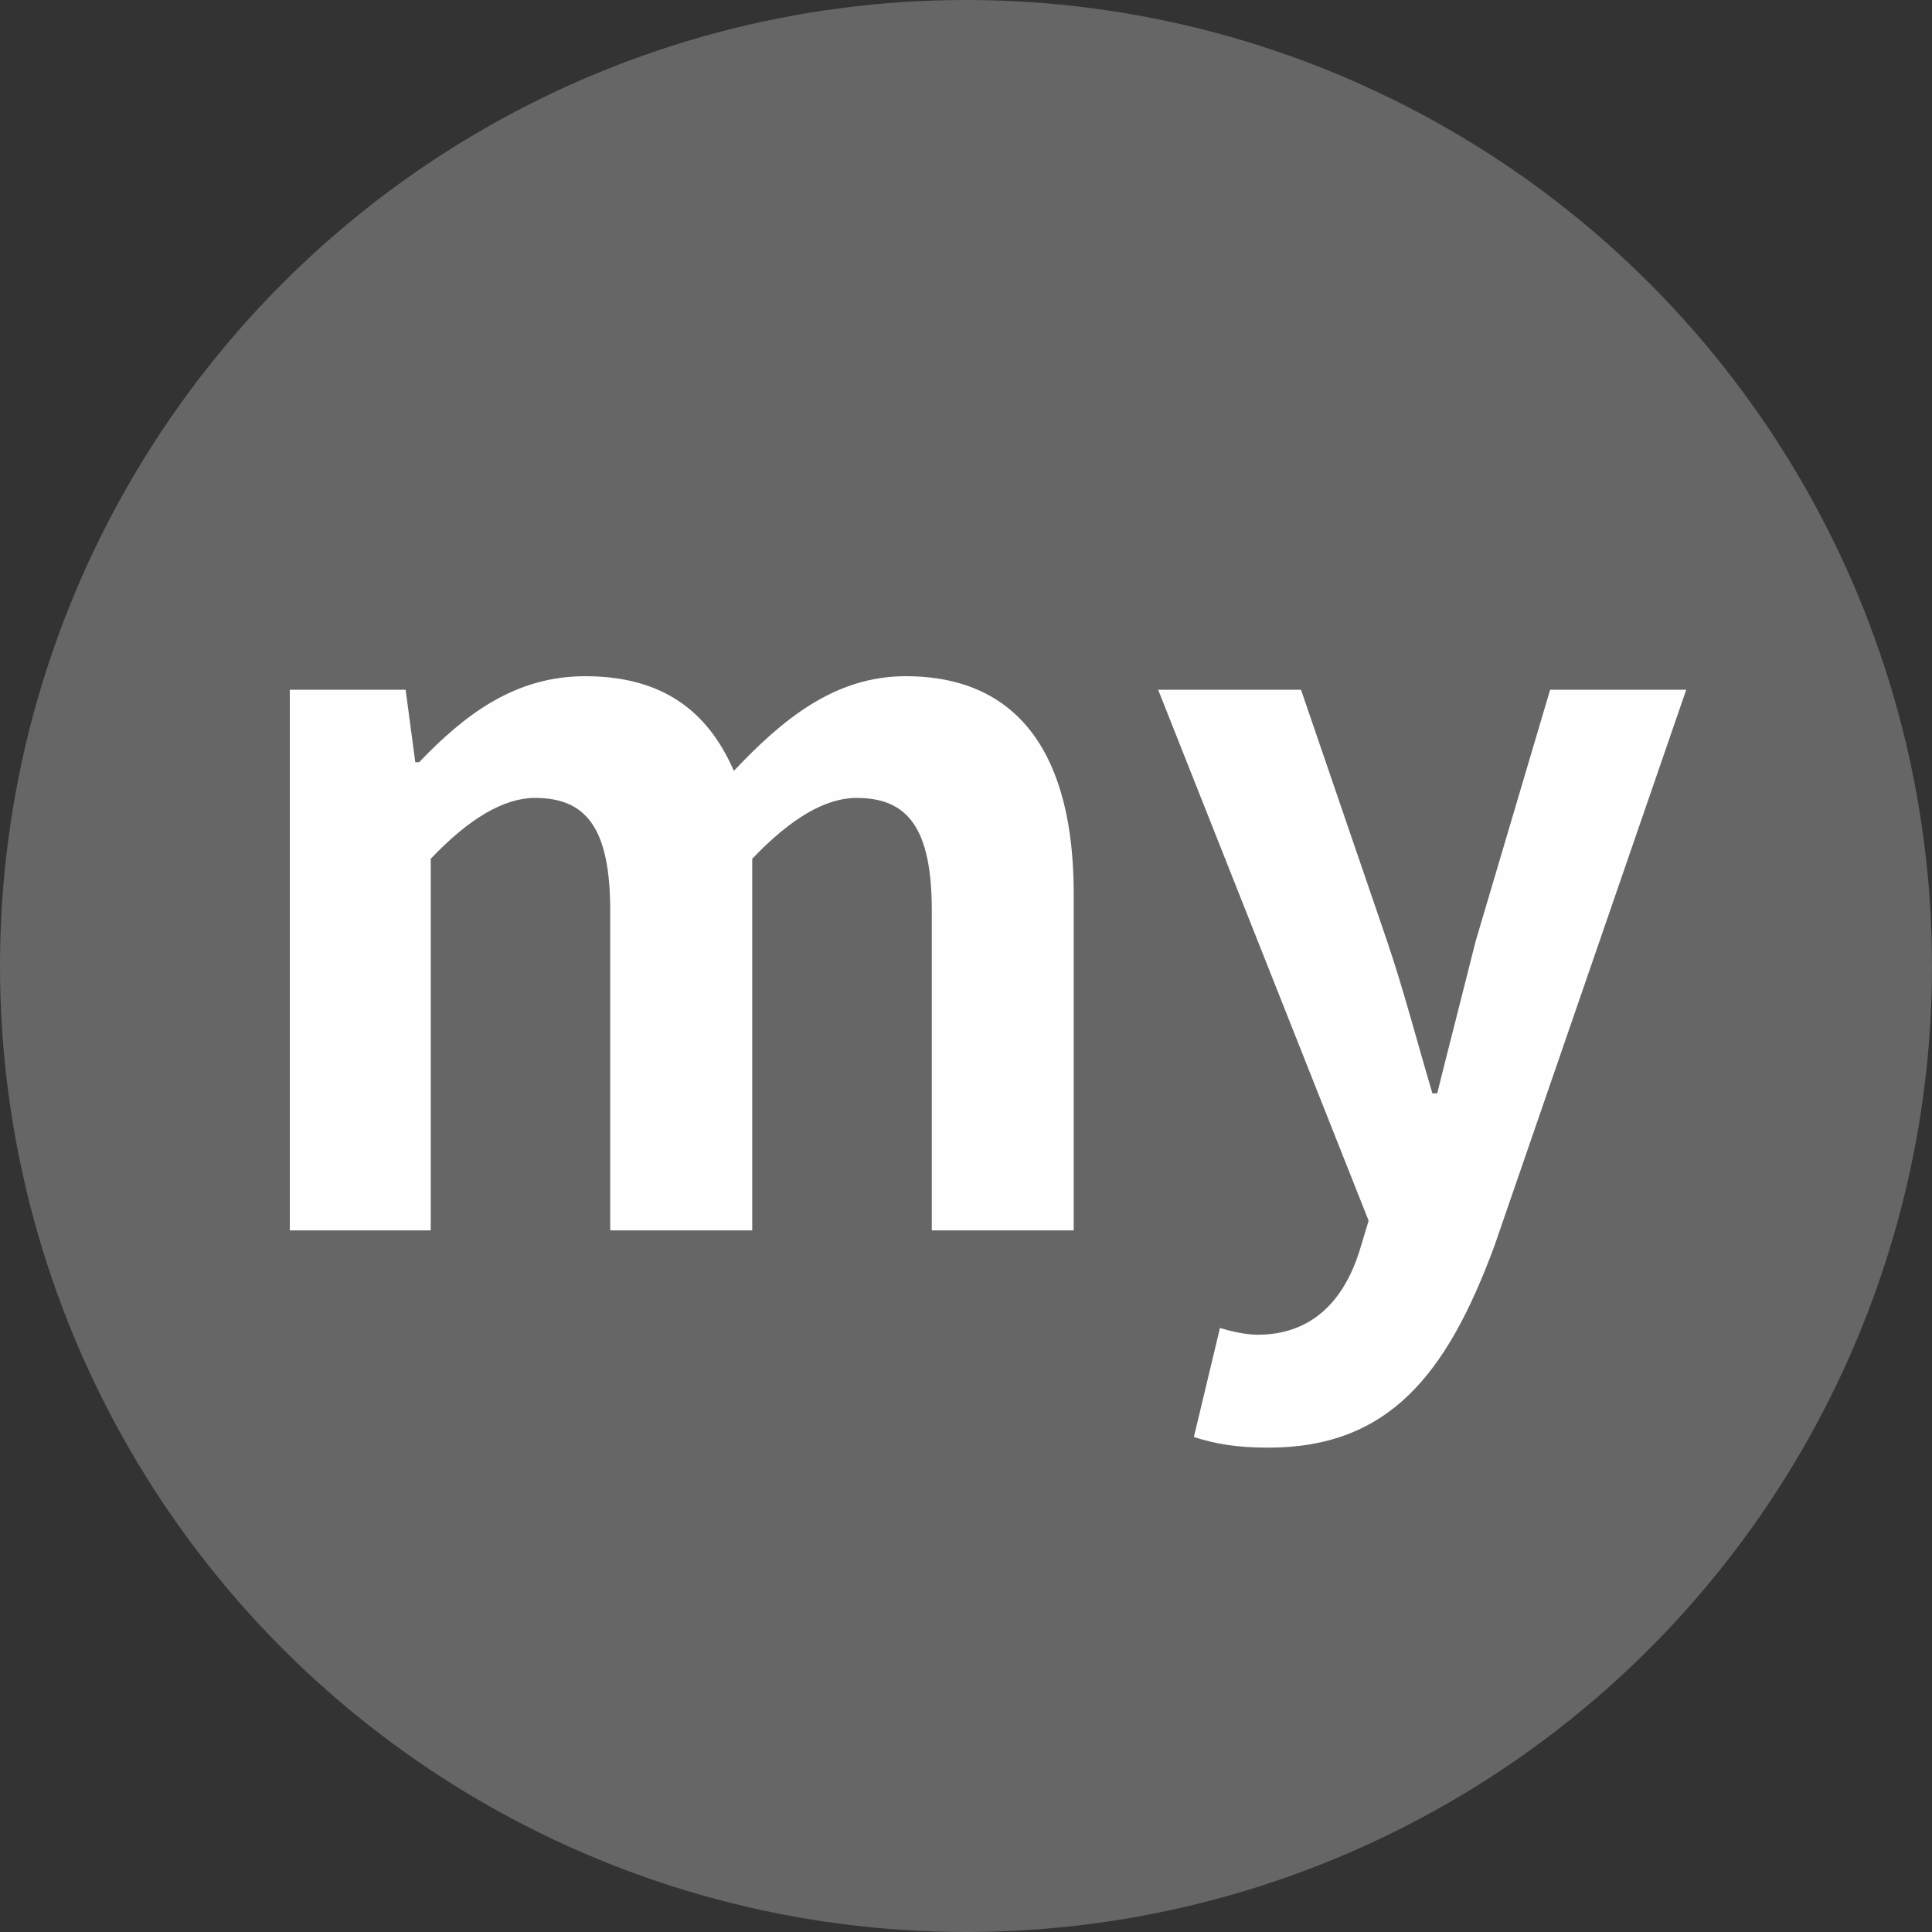 <?xml version="1.0" encoding="UTF-8"?>
<svg width="20px" height="20px" viewBox="0 0 20 20" version="1.1" xmlns="http://www.w3.org/2000/svg" xmlns:xlink="http://www.w3.org/1999/xlink">
    <rect x="0" y="0" width="20" height="20" fill="#333333" stroke="none"/>
    <title>A021AB89-B8C6-4106-8DDF-B71AC4D20010</title>
    <g id="Symbols_assets" stroke="none" stroke-width="1" fill="none" fill-rule="evenodd">
        <g id="btn_my">
            <circle id="btn_photo" fill="#666666" cx="10" cy="10" r="10"></circle>
            <g transform="translate(3, 7)" fill="#FEFEFE">
                <path d="M0,0.14 L1.199,0.14 L1.299,0.89 L1.339,0.89 C1.809,0.4 2.328,0 3.058,0 C3.857,0 4.327,0.36 4.597,0.98 C5.106,0.44 5.646,0 6.376,0 C7.565,0 8.115,0.84 8.115,2.249 L8.115,5.737 L6.646,5.737 L6.646,2.429 C6.646,1.57 6.396,1.26 5.866,1.26 C5.547,1.26 5.187,1.47 4.787,1.89 L4.787,5.737 L3.317,5.737 L3.317,2.429 C3.317,1.57 3.067,1.26 2.538,1.26 C2.219,1.26 1.858,1.47 1.459,1.89 L1.459,5.737 L0,5.737 L0,0.14 Z" id="Fill-1"></path>
                <path d="M9.359,7.876 L9.629,6.747 C9.729,6.777 9.888,6.817 10.018,6.817 C10.588,6.817 10.908,6.457 11.068,5.967 L11.168,5.637 L8.989,0.14 L10.468,0.14 L11.358,2.739 C11.528,3.239 11.668,3.778 11.828,4.318 L11.878,4.318 C12.007,3.798 12.147,3.259 12.277,2.739 L13.047,0.14 L14.456,0.14 L12.467,5.907 C11.977,7.227 11.378,7.986 10.129,7.986 C9.798,7.986 9.579,7.946 9.359,7.876" id="Fill-4"></path>
            </g>
        </g>
    </g>
</svg>
